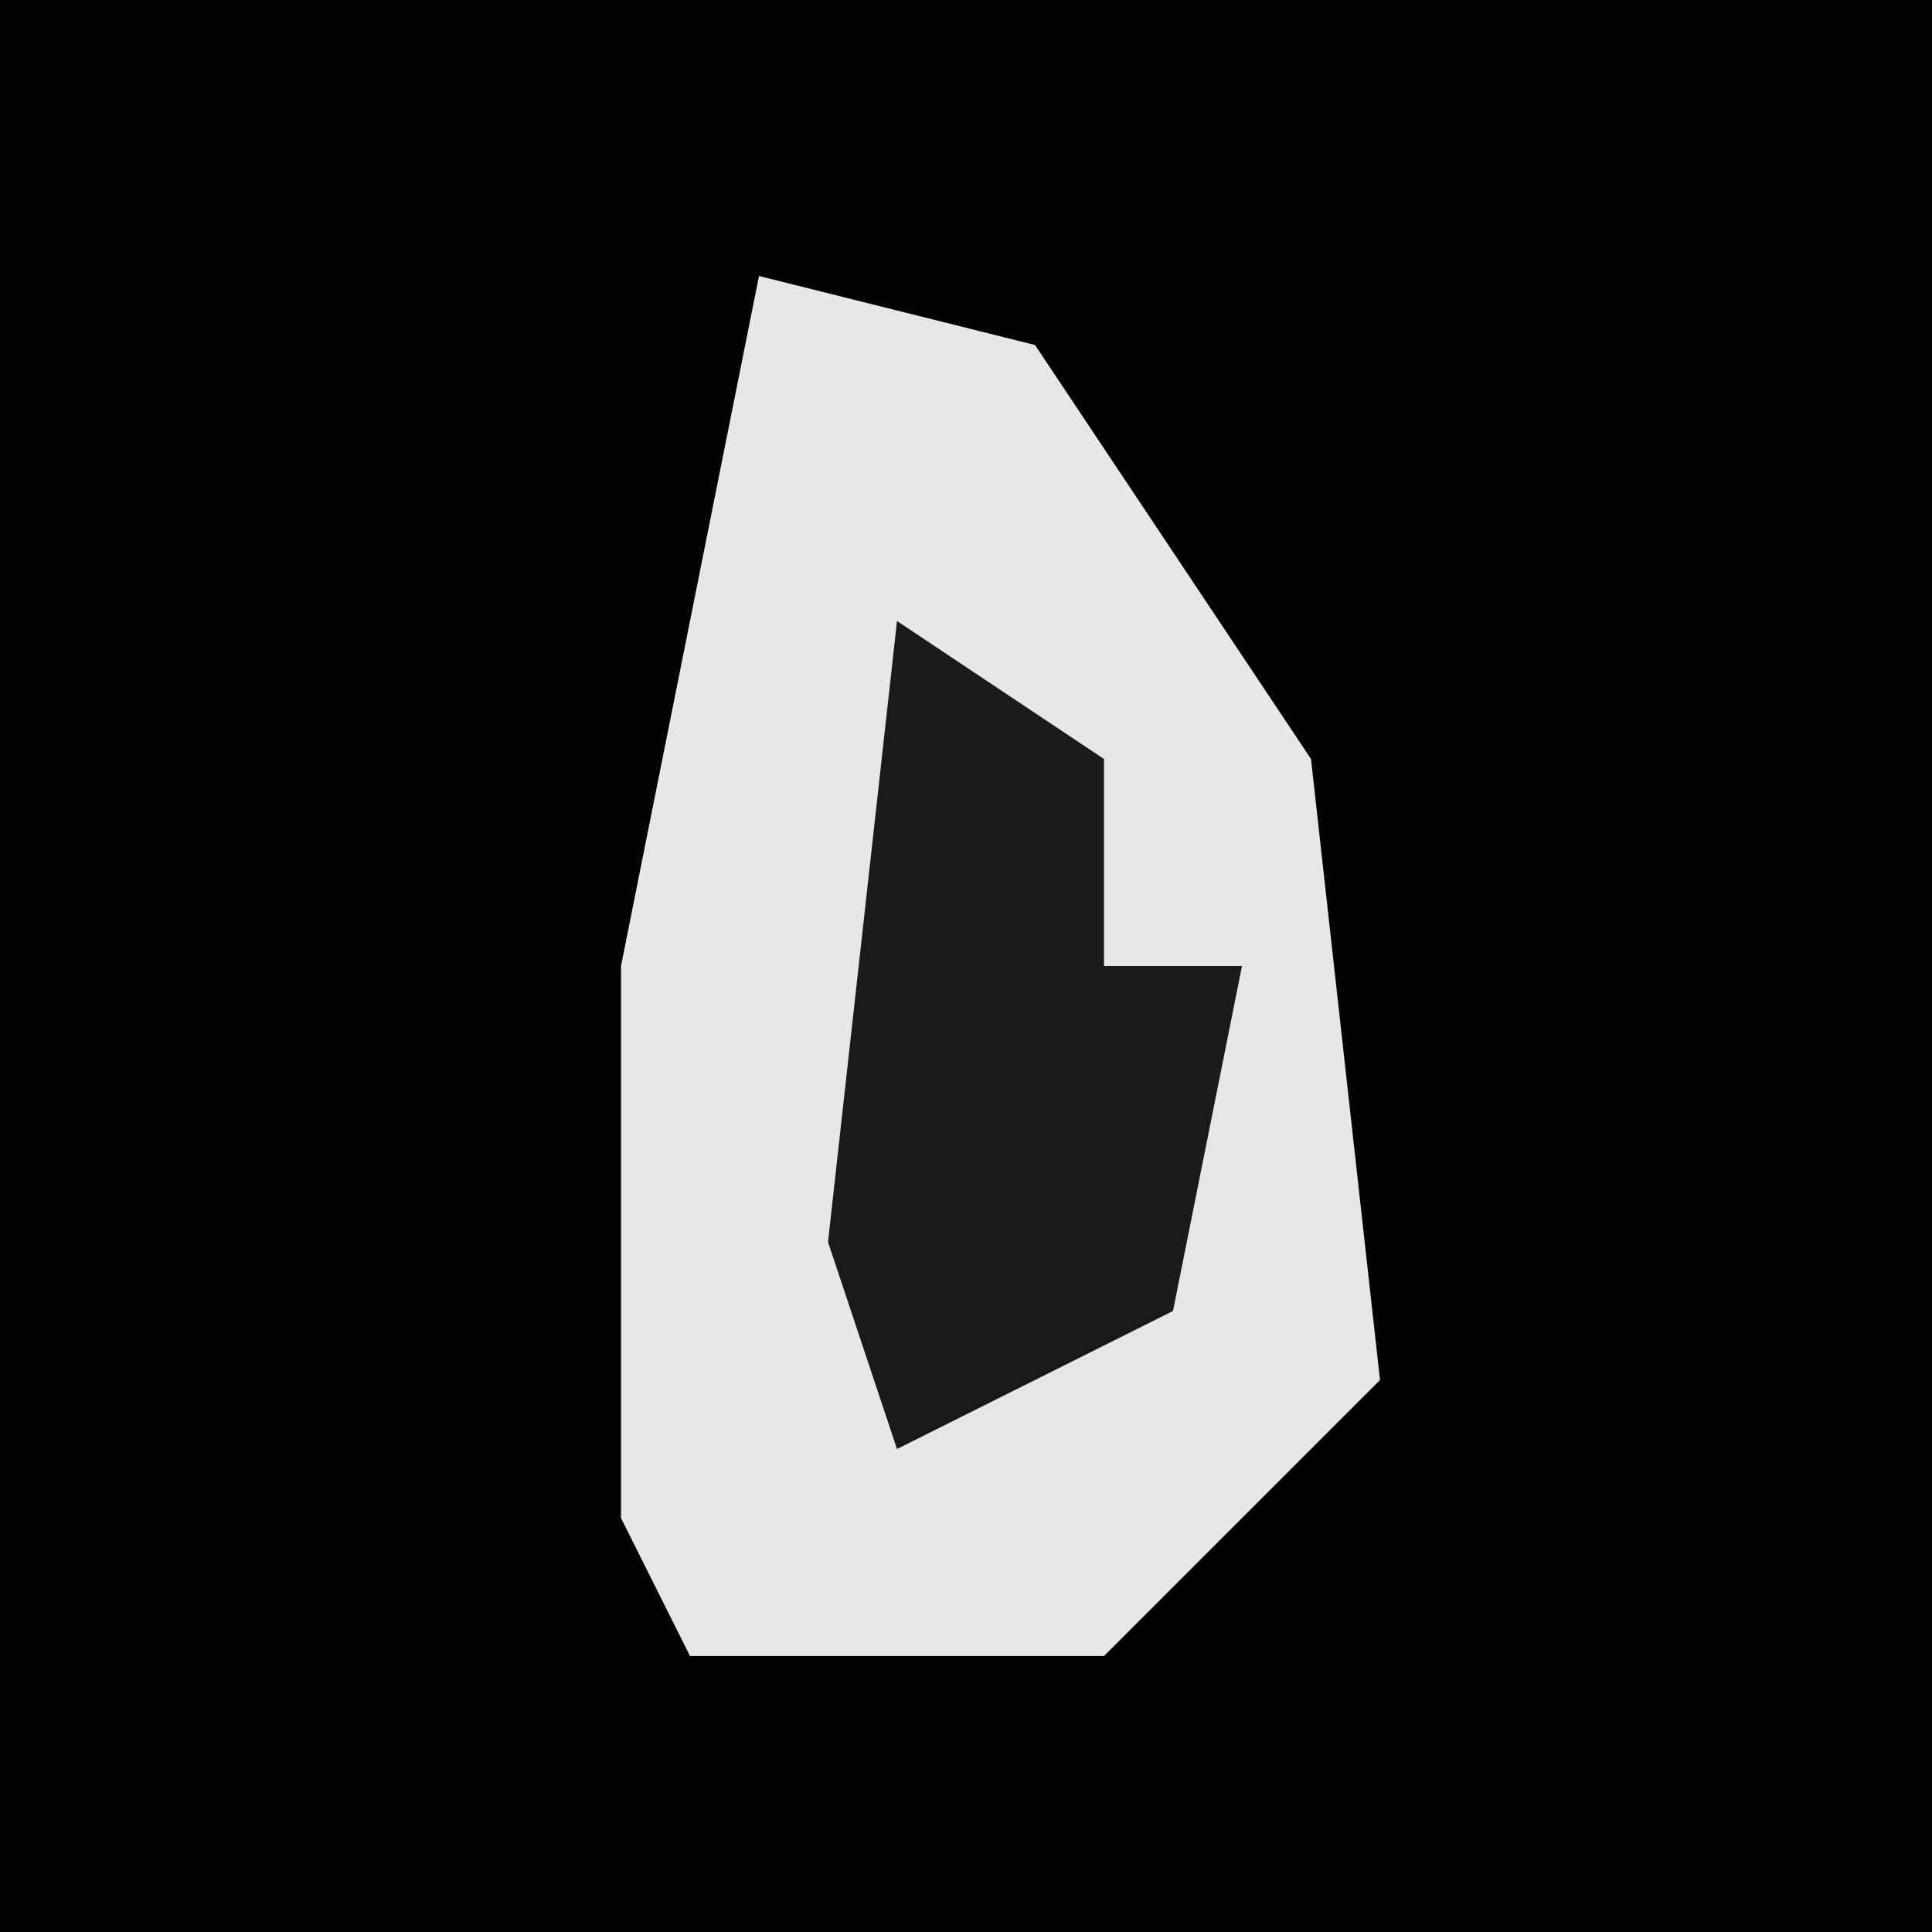 <?xml version="1.0" encoding="UTF-8"?>
<svg version="1.1" xmlns="http://www.w3.org/2000/svg" width="28" height="28">
<path d="M0,0 L28,0 L28,28 L0,28 Z " fill="#020202" transform="translate(0,0)"/>
<path d="M0,0 L4,1 L8,7 L9,16 L5,20 L-1,20 L-2,18 L-2,10 Z " fill="#E7E7E7" transform="translate(11,4)"/>
<path d="M0,0 L3,2 L3,5 L5,5 L4,10 L0,12 L-1,9 Z " fill="#1A1A1A" transform="translate(13,9)"/>
</svg>
